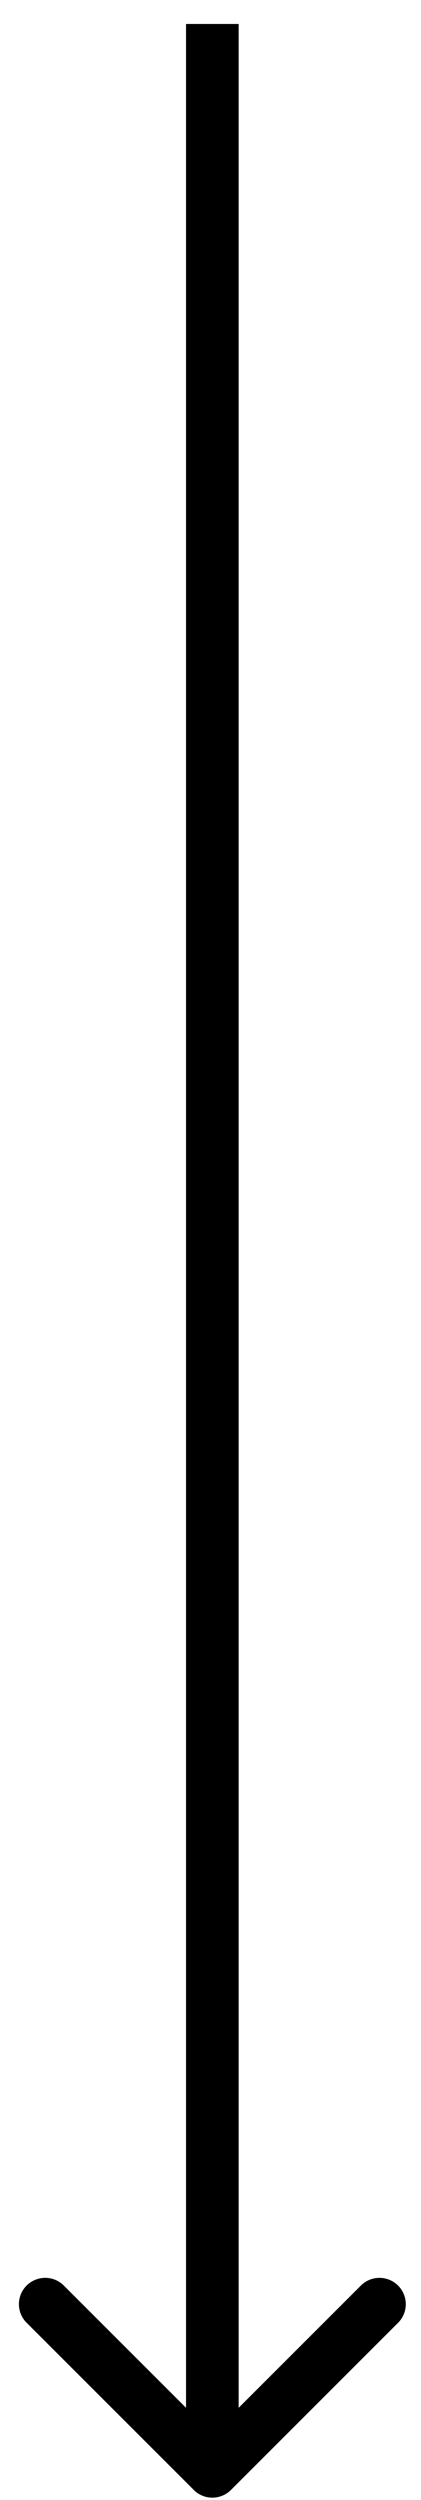 <svg width="16" height="95" fill="none" xmlns="http://www.w3.org/2000/svg"><path d="M7.363 94.62a1 1 0 0 0 1.414 0l6.364-6.365a1 1 0 0 0-1.414-1.414L8.07 92.498 2.413 86.84A1 1 0 0 0 1 88.255l6.364 6.364zM7.07.911v93h2v-93h-2z" fill="#000"/></svg>